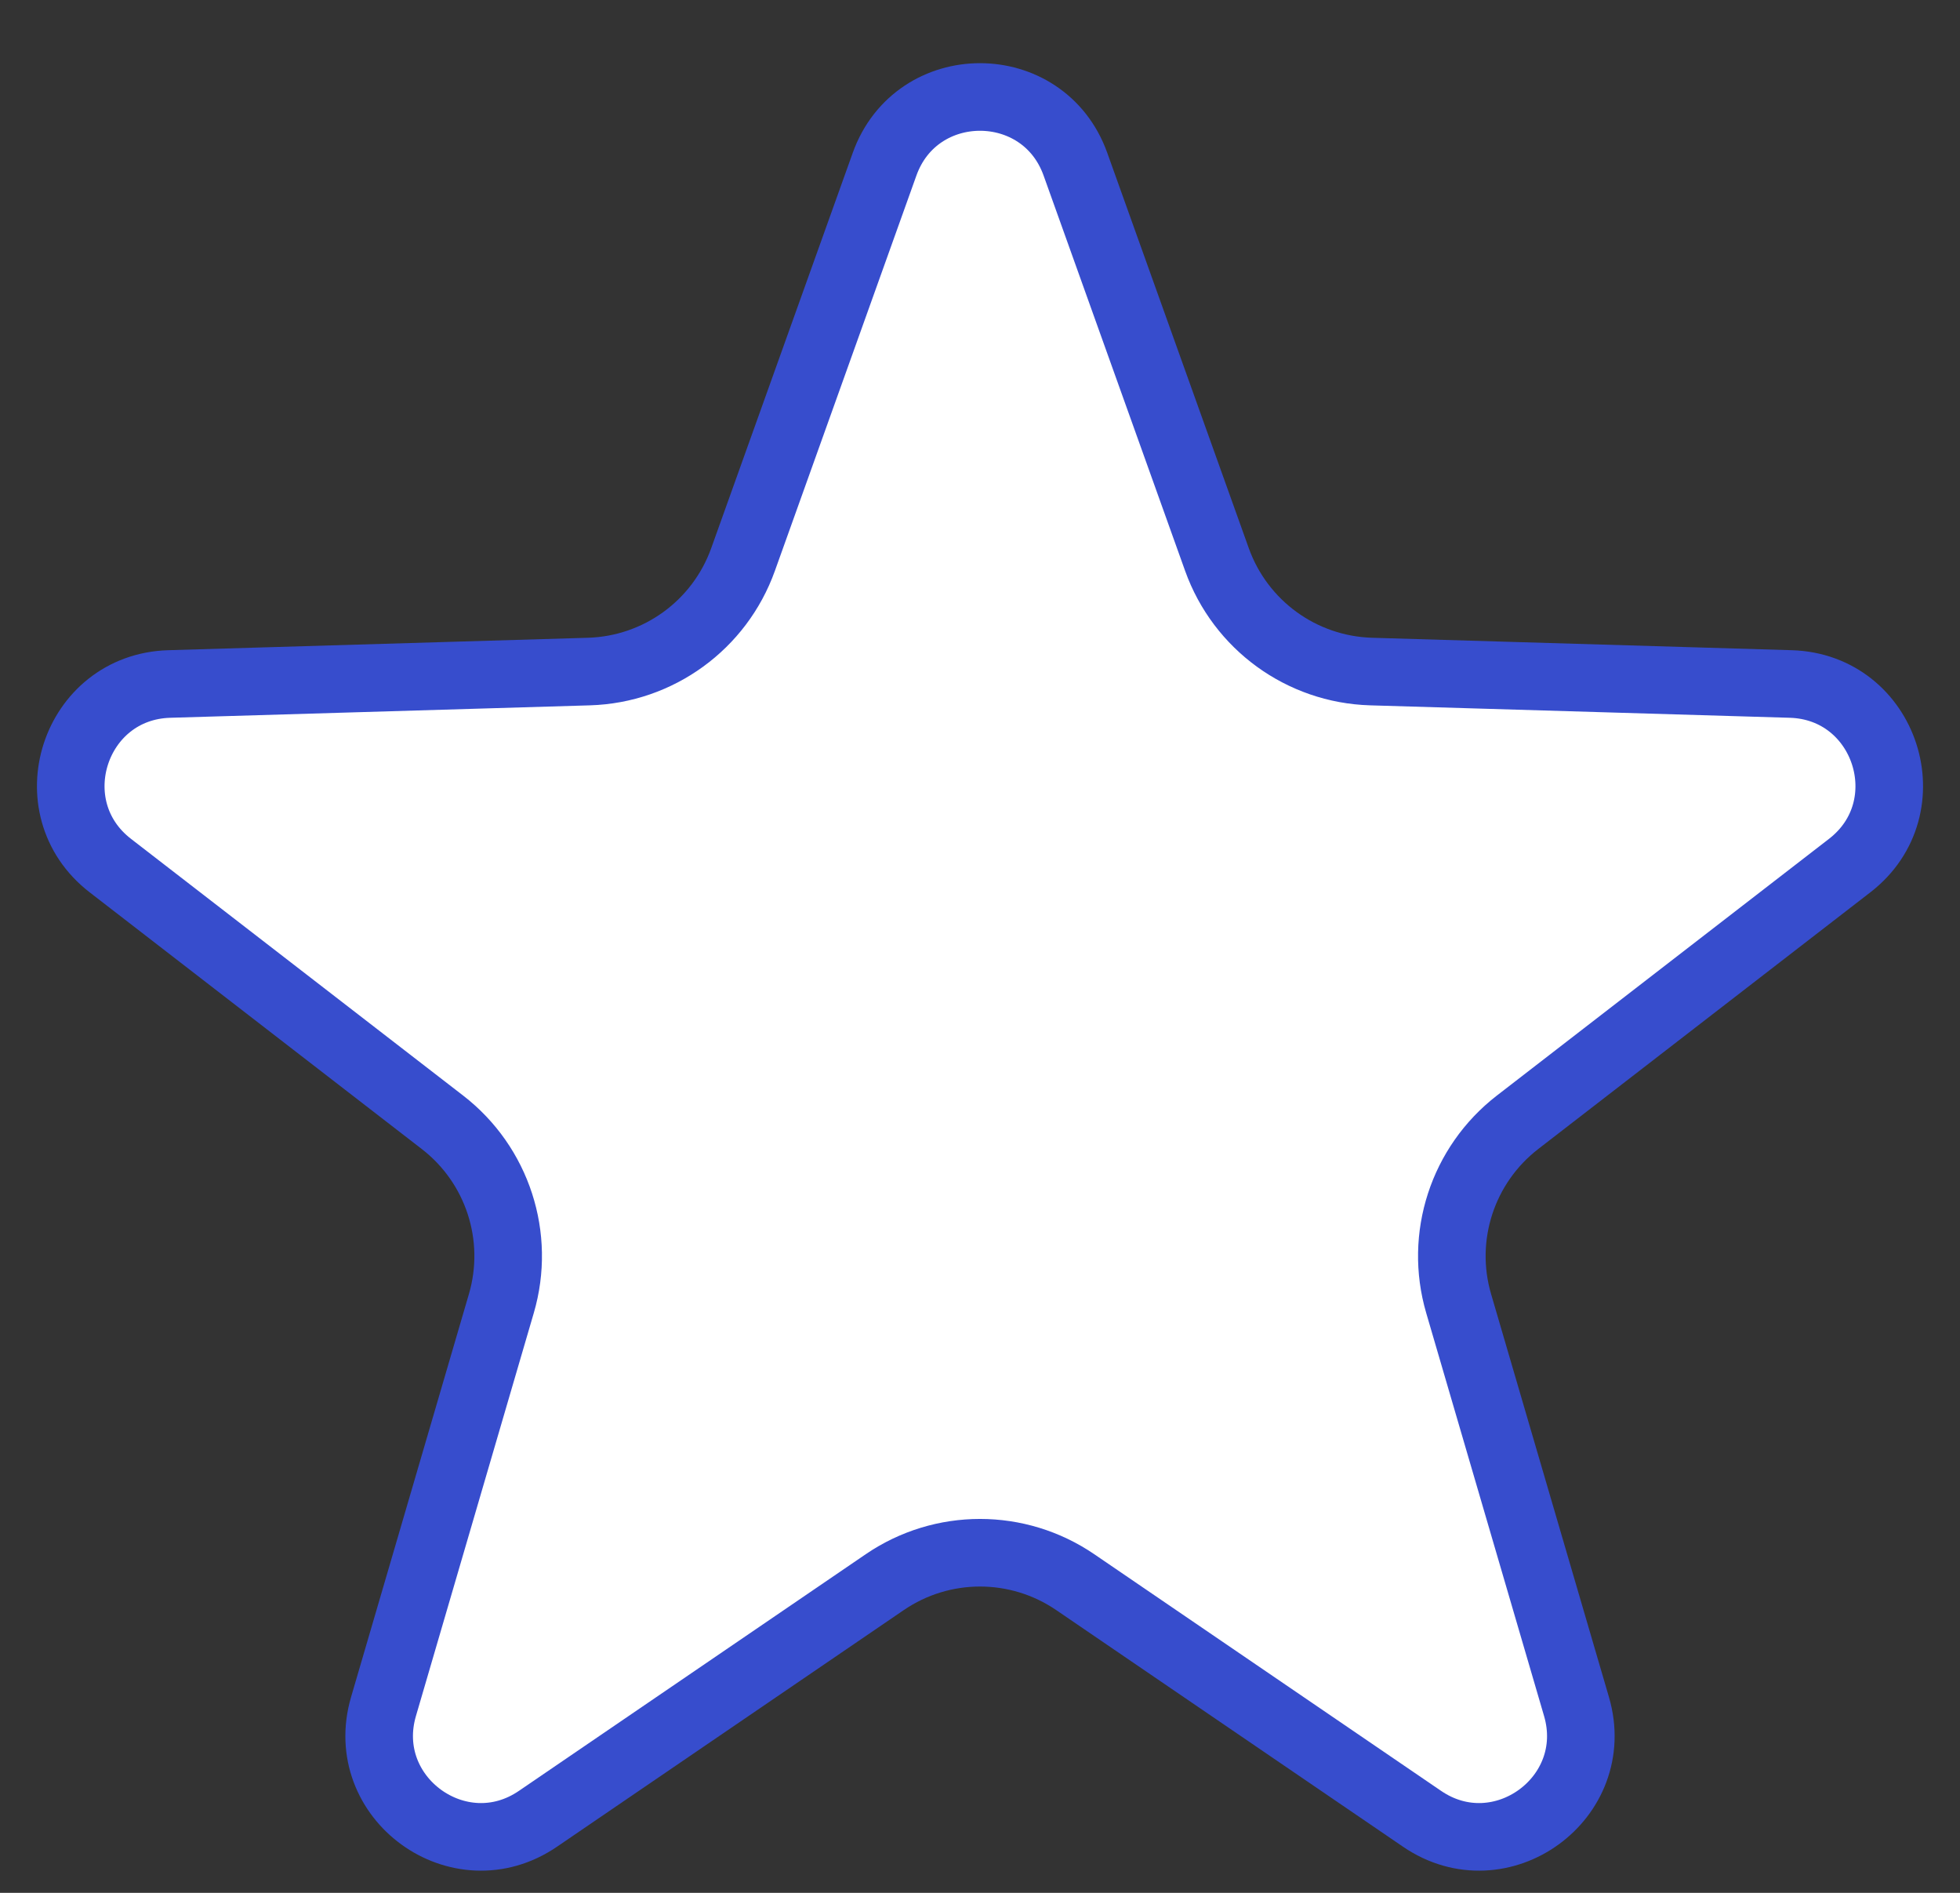 <svg width="29" height="28" viewBox="0 0 29 28" fill="none" xmlns="http://www.w3.org/2000/svg">
    <rect x="0" y="0" width="29" height="28" fill="#333333" stroke="none"/>
    <path d="M15.912 2.429L18.006 8.277C18.353 9.246 19.257 9.903 20.286 9.934L26.495 10.118C27.903 10.159 28.482 11.943 27.368 12.804L22.453 16.602C21.639 17.232 21.293 18.295 21.582 19.282L23.326 25.245C23.721 26.597 22.204 27.699 21.041 26.905L15.909 23.404C15.059 22.824 13.941 22.824 13.091 23.404L7.959 26.905C6.796 27.699 5.279 26.597 5.674 25.245L7.418 19.282C7.707 18.295 7.362 17.232 6.547 16.602L1.632 12.804C0.518 11.943 1.097 10.159 2.505 10.118L8.714 9.934C9.743 9.903 10.647 9.246 10.994 8.277L13.088 2.429C13.562 1.103 15.438 1.103 15.912 2.429Z" fill="white" stroke="#374DCD"/>
</svg>
